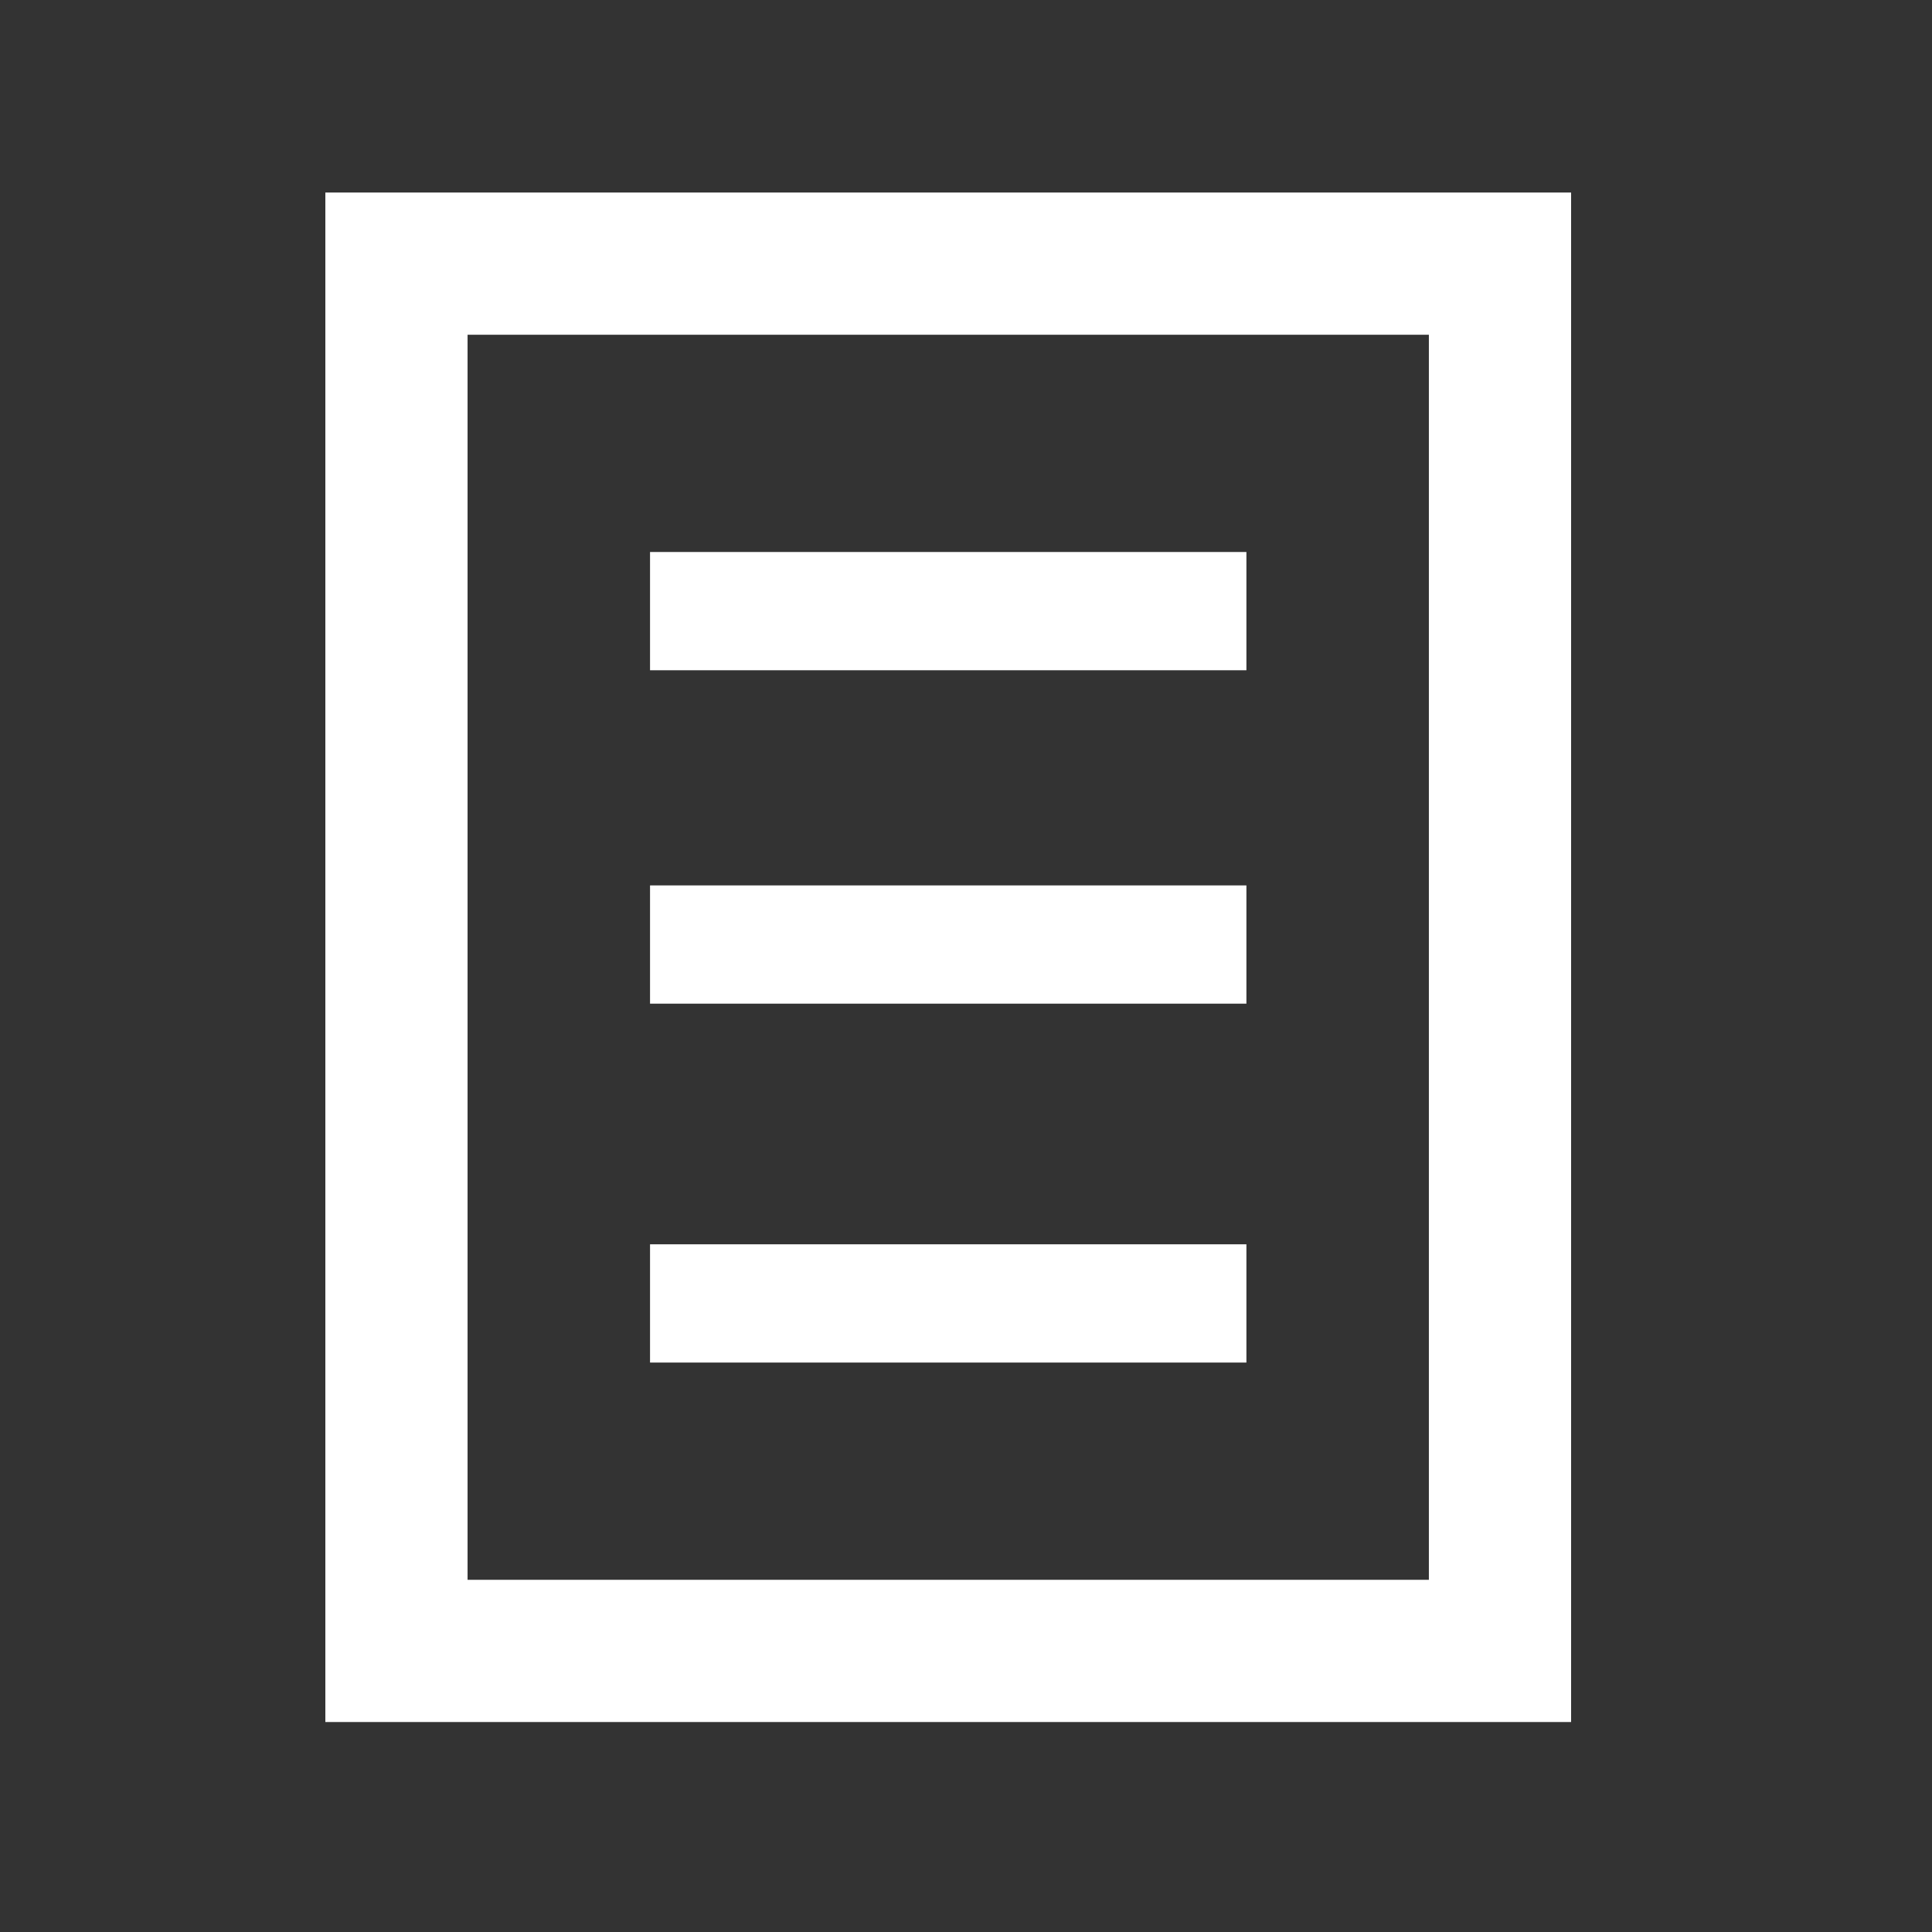<?xml version="1.0" encoding="utf-8"?>
<!-- Generator: Adobe Illustrator 22.1.0, SVG Export Plug-In . SVG Version: 6.00 Build 0)  -->
<svg version="1.1" id="Layer_1" xmlns="http://www.w3.org/2000/svg" xmlns:xlink="http://www.w3.org/1999/xlink" x="0px" y="0px"
	 viewBox="0 0 288 288" style="enable-background:new 0 0 288 288;" xml:space="preserve">
<rect x="0" y="0" width="288" height="288" fill="#333333" stroke="none"/>
<style type="text/css">
	.st0{fill:#FFFFFF;}
	.st1{fill:none;stroke:#FFFFFF;stroke-width:17.628;stroke-miterlimit:10;}
</style>
<g>
	<path class="st0" d="M213,49.9v185.6H69.7V49.9H213 M234.2,28.7H213H69.7H48.5v21.2v185.6v21.2h21.2H213h21.2v-21.2V49.9V28.7
		L234.2,28.7z"/>
</g>
<g>
	<g>
		<line class="st1" x1="96.9" y1="91.1" x2="185.8" y2="91.1"/>
	</g>
	<g>
		<line class="st1" x1="96.9" y1="140.8" x2="185.8" y2="140.8"/>
	</g>
	<g>
		<line class="st1" x1="96.9" y1="194.3" x2="185.8" y2="194.3"/>
	</g>
</g>
</svg>
